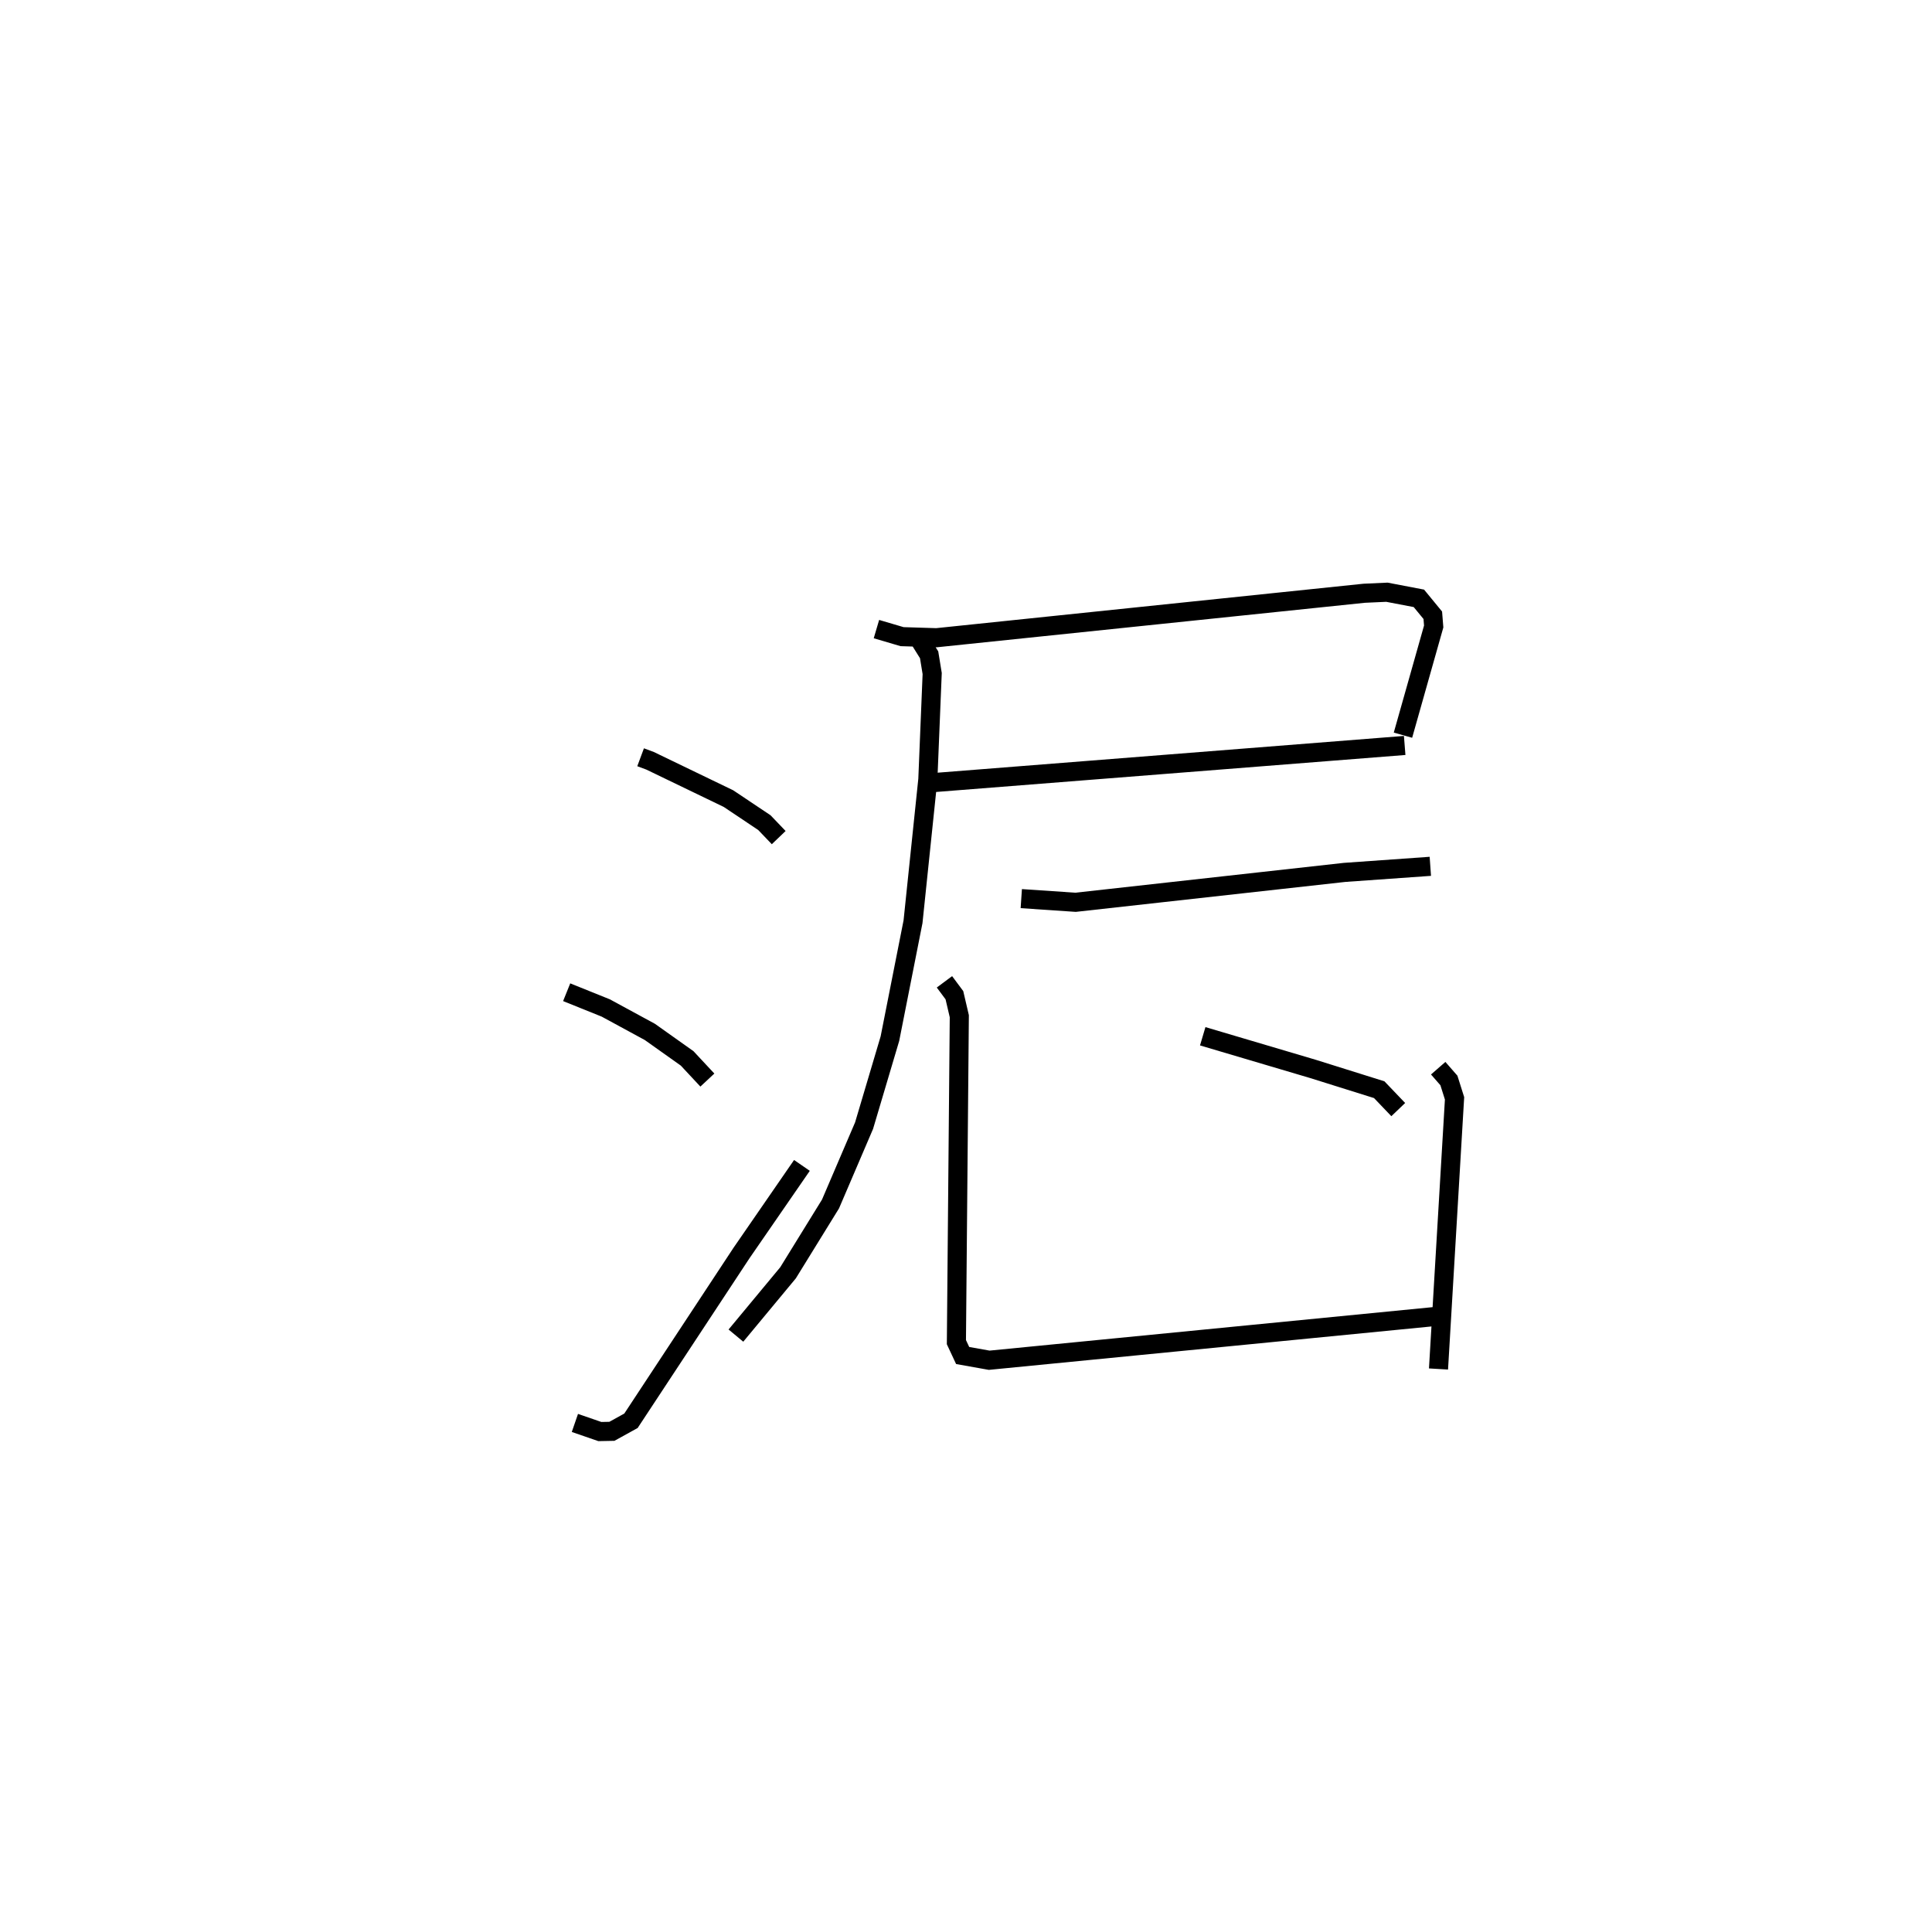 <?xml version="1.0" encoding="utf-8" ?>
<svg baseProfile="full" height="99.947" version="1.1" width="101.156" xmlns="http://www.w3.org/2000/svg" xmlns:ev="http://www.w3.org/2001/xml-events" xmlns:xlink="http://www.w3.org/1999/xlink"><defs /><rect fill="white" height="99.947" width="101.156" x="0" y="0" /><path d="M25,25 m0.0,0.0 m8.541,14.645 l0.497,0.185 4.104,1.98 l1.88,1.258 0.75,0.783 m-11.102,8.095 l2.048,0.825 2.308,1.253 l1.952,1.386 1.059,1.135 m-6.936,17.95 l1.306,0.451 0.631,-0.012 l0.999,-0.552 5.783,-8.777 l3.168,-4.592 m3.901,-28.078 l1.343,0.396 1.802,0.056 l22.392,-2.328 1.19,-0.054 l1.675,0.32 0.728,0.886 l0.047,0.587 -1.609,5.691 m-25.135,2.526 l25.225,-1.988 m-25.421,-5.582 l0.522,0.837 0.16,0.98 l-0.227,5.539 -0.776,7.453 l-1.21,6.123 -1.353,4.554 l-1.757,4.101 -2.224,3.603 l-2.729,3.288 m14.941,-22.877 l2.843,0.192 14.085,-1.565 l4.489,-0.318 m-11.917,8.897 l5.776,1.711 3.465,1.086 l0.996,1.042 m-23.76,-6.689 l0.521,0.7 0.257,1.1 l-0.152,17.064 0.327,0.699 l1.39,0.248 23.768,-2.331 m-0.259,-12.958 l0.561,0.642 0.295,0.935 l-0.84,14.17 " fill="none" stroke="black" stroke-width="1" /></svg>